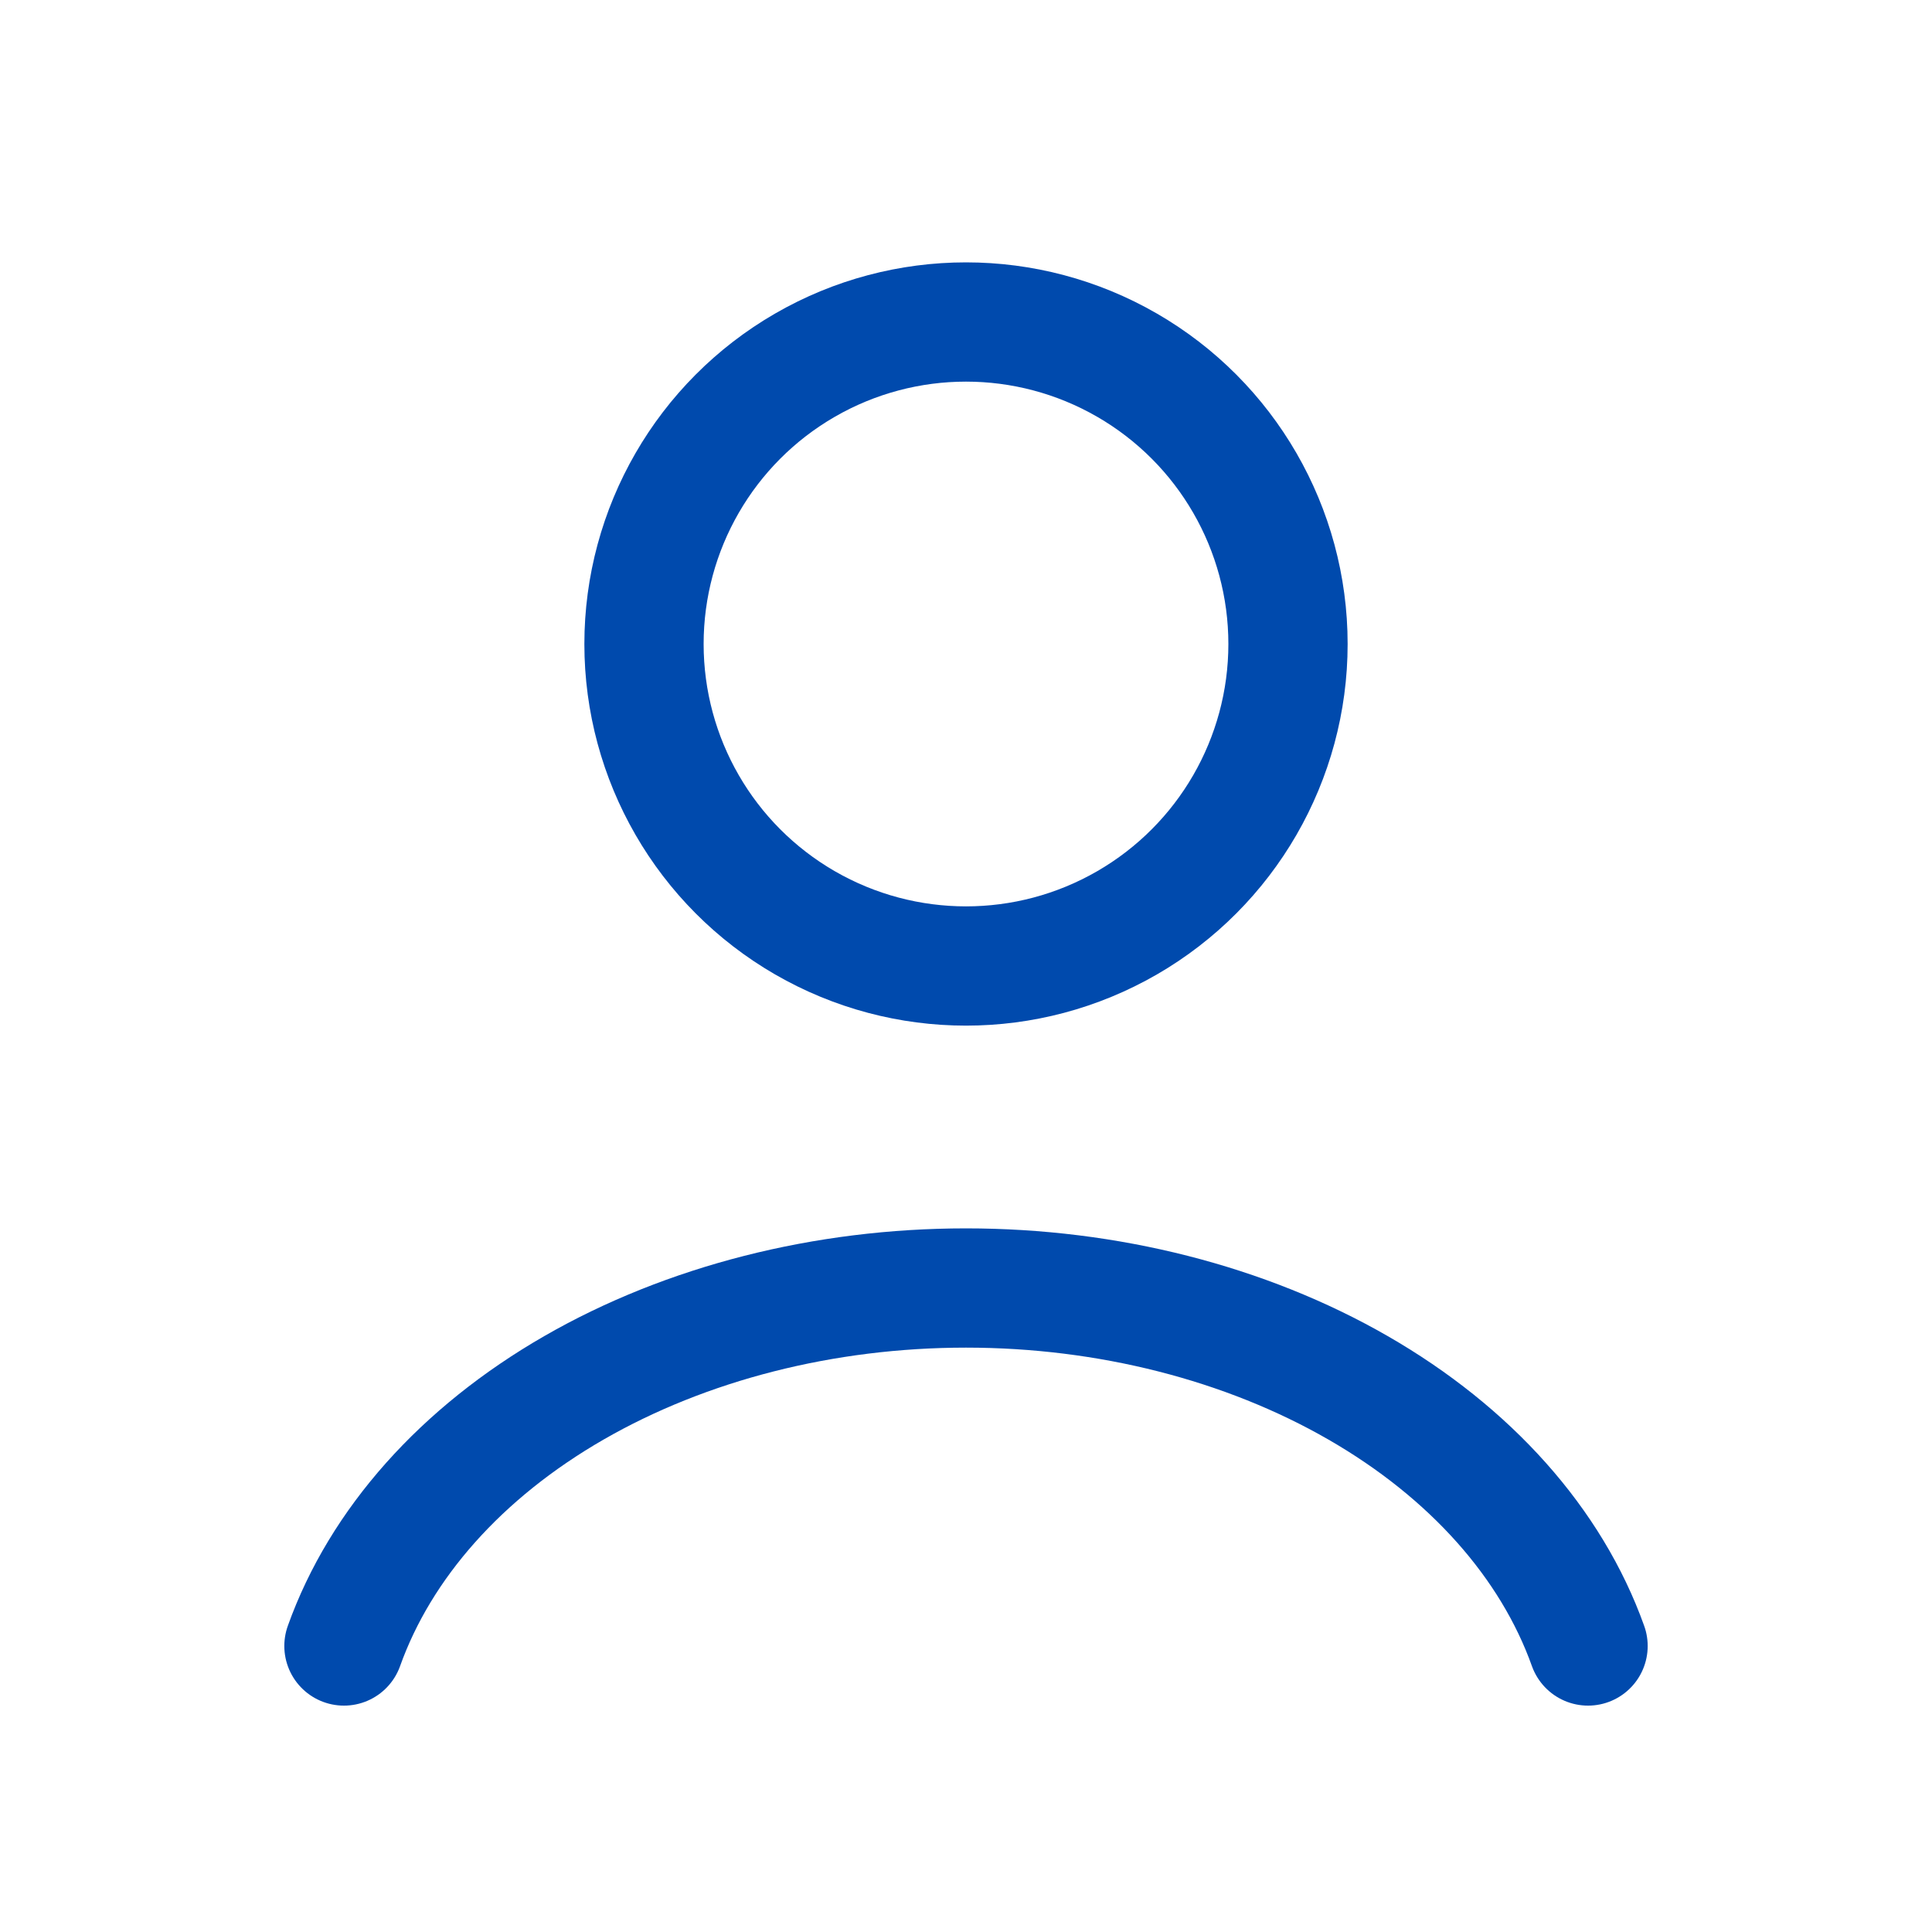 <svg width="81" height="81" viewBox="0 0 81 81" fill="none" xmlns="http://www.w3.org/2000/svg">
<path d="M66.58 69.009C65.042 64.703 61.652 60.898 56.937 58.185C52.221 55.471 46.444 54 40.5 54C34.556 54 28.779 55.471 24.063 58.185C19.348 60.898 15.958 64.703 14.42 69.009" stroke="#004AAD" stroke-width="5" stroke-linecap="round"/>
<circle cx="40.5" cy="27" r="13.5" stroke="#004AAD" stroke-width="5" stroke-linecap="round"/>
</svg>
